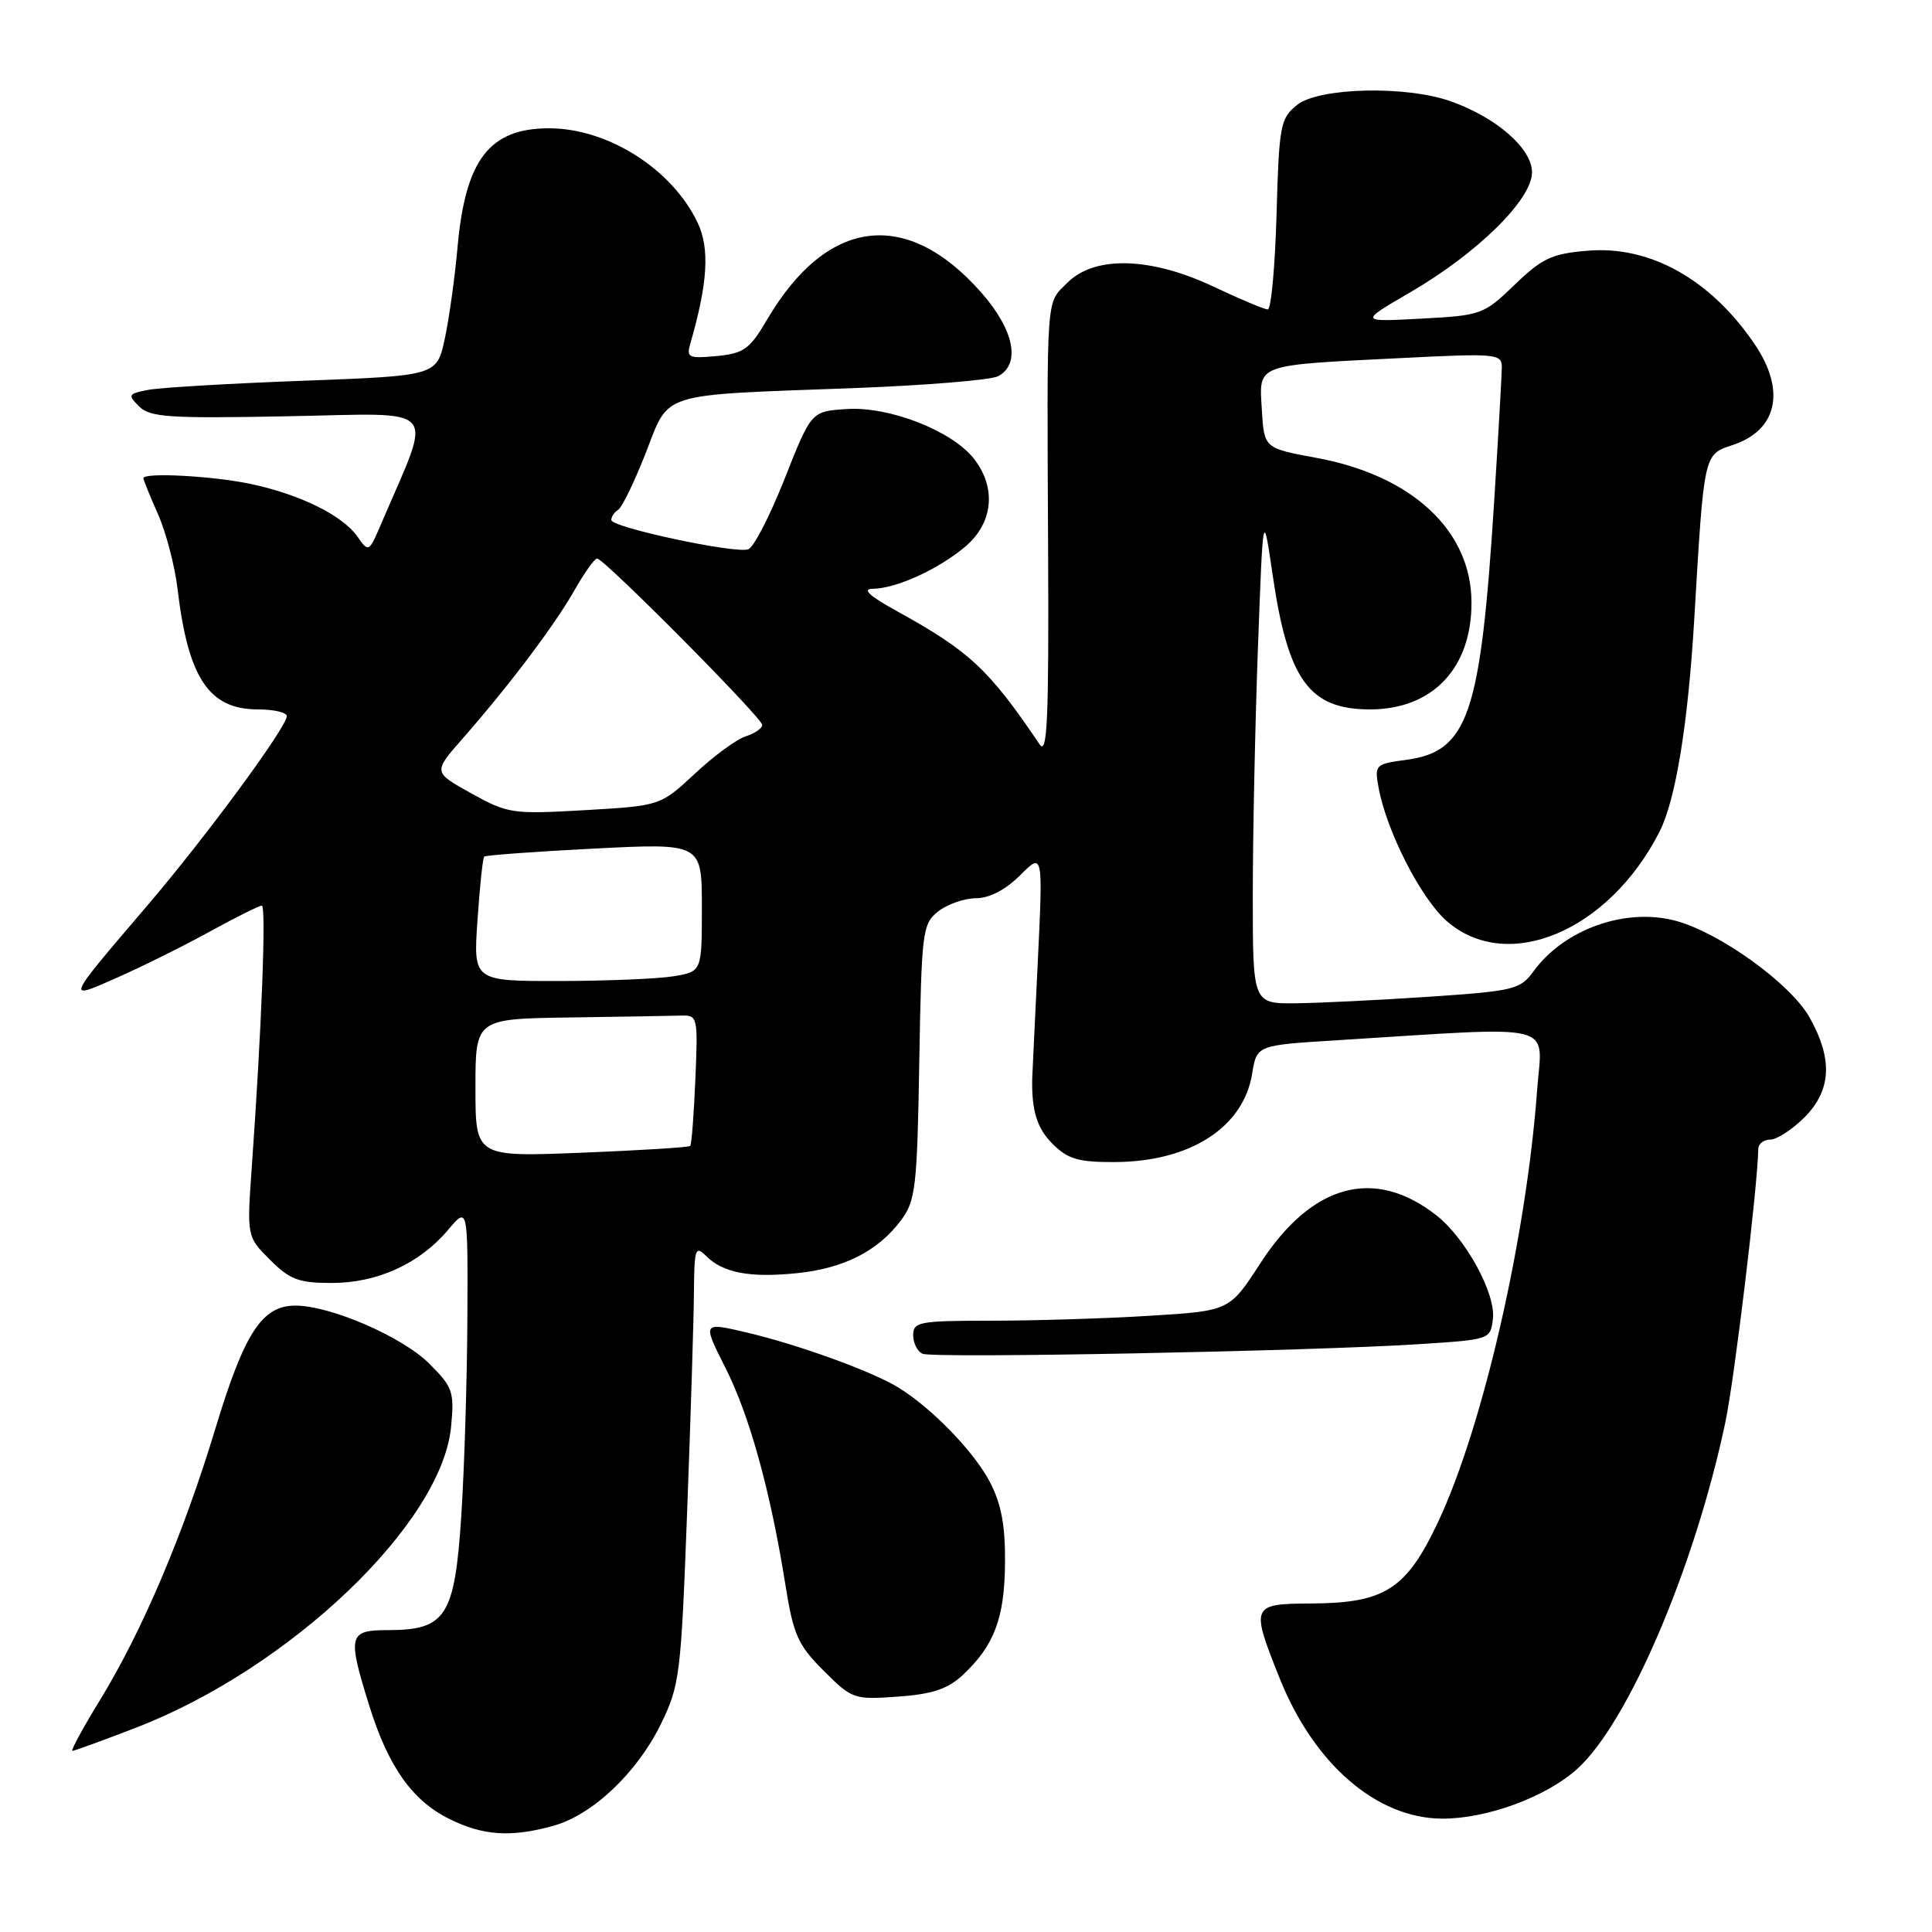 <?xml version="1.0" encoding="UTF-8" standalone="no"?>
<!DOCTYPE svg PUBLIC "-//W3C//DTD SVG 1.1//EN" "http://www.w3.org/Graphics/SVG/1.1/DTD/svg11.dtd" >
<svg xmlns="http://www.w3.org/2000/svg" xmlns:xlink="http://www.w3.org/1999/xlink" version="1.1" viewBox="0 0 256 256">
 <g >
 <path fill="currentColor"
d=" M 73.32 241.93 C 78.52 240.48 84.40 234.92 87.57 228.45 C 90.07 223.33 90.24 221.98 91.05 200.28 C 91.52 187.75 91.93 174.66 91.95 171.18 C 92.00 165.43 92.14 165.00 93.57 166.43 C 95.81 168.67 99.38 169.34 105.63 168.70 C 111.85 168.06 116.35 165.76 119.40 161.68 C 121.32 159.10 121.53 157.33 121.81 140.68 C 122.11 123.37 122.23 122.42 124.31 120.77 C 125.52 119.82 127.77 119.03 129.33 119.02 C 131.12 119.01 133.26 117.89 135.18 115.97 C 138.21 112.94 138.21 112.94 137.50 127.72 C 137.10 135.85 136.78 142.72 136.77 143.00 C 136.70 147.21 137.42 149.51 139.45 151.55 C 141.50 153.59 142.87 154.00 147.70 153.98 C 157.70 153.94 164.77 149.39 165.92 142.25 C 166.53 138.50 166.53 138.50 177.01 137.85 C 206.93 135.98 204.35 135.34 203.68 144.41 C 202.24 164.00 196.50 189.04 190.55 201.68 C 186.35 210.59 183.50 212.42 173.75 212.47 C 165.78 212.51 165.69 212.71 169.56 222.38 C 174.12 233.77 182.40 240.92 191.07 240.98 C 196.99 241.01 204.86 238.12 208.99 234.39 C 215.75 228.28 224.54 207.72 228.61 188.50 C 229.82 182.81 232.90 157.21 232.98 152.25 C 232.99 151.56 233.71 151.00 234.58 151.00 C 235.44 151.00 237.47 149.68 239.08 148.08 C 242.67 144.48 242.89 140.36 239.78 134.82 C 237.27 130.35 227.90 123.59 222.04 122.01 C 215.41 120.23 207.27 123.11 203.21 128.69 C 201.44 131.12 200.63 131.31 189.41 132.07 C 182.86 132.51 174.91 132.90 171.75 132.94 C 166.00 133.00 166.00 133.00 166.00 118.66 C 166.00 110.77 166.31 96.04 166.68 85.91 C 167.36 67.50 167.36 67.50 168.64 76.23 C 170.67 90.12 173.48 94.00 181.54 94.00 C 189.83 94.00 195.02 88.52 194.98 79.80 C 194.95 70.30 187.11 63.00 174.44 60.67 C 167.50 59.39 167.50 59.39 167.20 54.29 C 166.84 48.15 166.11 48.42 185.75 47.44 C 198.24 46.81 199.00 46.88 199.00 48.64 C 198.99 49.66 198.54 57.70 197.98 66.50 C 196.18 94.79 194.55 99.58 186.30 100.69 C 182.22 101.23 182.12 101.34 182.67 104.37 C 183.72 110.12 188.26 119.02 191.68 122.03 C 199.70 129.06 213.15 123.43 219.89 110.22 C 222.03 106.01 223.67 96.01 224.50 82.00 C 225.80 59.97 225.74 60.24 229.58 58.97 C 235.52 57.01 236.67 51.74 232.49 45.59 C 226.68 37.03 218.66 32.53 210.39 33.22 C 205.63 33.61 204.35 34.21 200.70 37.73 C 196.61 41.68 196.29 41.80 188.30 42.22 C 180.11 42.66 180.11 42.66 186.80 38.77 C 195.75 33.57 203.00 26.44 203.00 22.84 C 203.00 19.68 198.33 15.60 192.25 13.43 C 186.33 11.31 174.73 11.59 171.86 13.91 C 169.65 15.70 169.48 16.60 169.15 28.41 C 168.95 35.34 168.43 41.00 167.99 41.00 C 167.54 41.00 164.33 39.65 160.84 38.00 C 152.49 34.05 145.07 33.84 141.45 37.45 C 138.57 40.34 138.72 38.25 138.88 73.00 C 138.99 95.35 138.77 100.15 137.76 98.64 C 131.05 88.70 128.47 86.29 118.90 81.01 C 115.21 78.98 114.17 78.03 115.63 78.02 C 118.73 77.99 124.30 75.46 127.88 72.45 C 131.61 69.31 132.07 64.63 129.04 60.77 C 126.12 57.07 117.84 53.83 112.19 54.20 C 107.50 54.50 107.50 54.50 103.97 63.43 C 102.03 68.34 99.86 72.55 99.14 72.79 C 97.36 73.38 81.00 69.88 81.00 68.90 C 81.00 68.47 81.41 67.86 81.91 67.55 C 82.42 67.24 84.05 63.87 85.55 60.06 C 88.77 51.83 86.97 52.40 113.00 51.43 C 122.62 51.07 131.29 50.36 132.25 49.85 C 135.29 48.25 134.39 43.72 130.03 38.77 C 120.11 27.50 109.55 28.85 101.62 42.39 C 99.34 46.27 98.56 46.83 94.96 47.18 C 91.25 47.53 90.93 47.38 91.47 45.53 C 93.79 37.49 94.06 32.94 92.44 29.51 C 89.07 22.41 80.56 17.00 72.75 17.00 C 64.86 17.00 61.67 21.14 60.63 32.72 C 60.28 36.69 59.52 42.16 58.94 44.87 C 57.88 49.79 57.88 49.79 40.19 50.45 C 30.46 50.81 21.21 51.36 19.64 51.66 C 16.98 52.17 16.90 52.33 18.43 53.85 C 19.86 55.29 22.40 55.46 37.99 55.16 C 58.68 54.78 57.38 53.30 50.52 69.38 C 48.89 73.20 48.84 73.22 47.37 71.11 C 45.39 68.29 39.76 65.51 33.20 64.12 C 28.17 63.06 19.00 62.57 19.00 63.37 C 19.00 63.58 19.87 65.72 20.93 68.12 C 22.00 70.53 23.16 74.97 23.52 78.00 C 24.93 89.87 27.68 94.00 34.19 94.00 C 36.28 94.00 38.00 94.40 38.00 94.89 C 38.00 96.34 27.36 110.80 19.63 119.86 C 8.55 132.85 8.67 132.56 15.59 129.51 C 18.84 128.07 24.33 125.35 27.78 123.45 C 31.24 121.55 34.35 120.00 34.69 120.00 C 35.29 120.00 34.67 136.28 33.36 154.68 C 32.71 163.86 32.71 163.86 35.78 166.93 C 38.40 169.56 39.59 170.00 43.96 170.00 C 50.00 170.00 55.61 167.44 59.37 162.97 C 62.00 159.85 62.00 159.85 61.93 174.67 C 61.89 182.83 61.53 194.62 61.12 200.89 C 60.25 214.19 59.09 216.00 51.39 216.00 C 46.18 216.00 46.02 216.67 48.92 225.98 C 51.43 234.06 54.60 238.56 59.50 241.00 C 63.99 243.24 67.70 243.49 73.32 241.93 Z  M 17.99 228.94 C 38.43 221.06 58.54 201.86 59.77 189.06 C 60.21 184.41 60.01 183.81 56.87 180.68 C 53.30 177.12 43.79 173.00 39.14 173.00 C 34.73 173.00 32.39 176.58 28.56 189.23 C 24.30 203.30 18.86 216.10 13.26 225.25 C 10.98 228.96 9.34 232.00 9.59 232.00 C 9.85 232.00 13.63 230.62 17.99 228.94 Z  M 127.58 221.94 C 131.73 218.06 133.11 214.43 133.17 207.14 C 133.22 202.21 132.69 199.32 131.20 196.44 C 129.12 192.40 123.45 186.55 119.00 183.83 C 115.47 181.68 105.66 178.13 98.85 176.54 C 93.07 175.19 93.07 175.19 96.12 181.23 C 99.33 187.60 102.09 197.56 104.07 210.00 C 105.13 216.63 105.71 217.95 109.13 221.37 C 112.91 225.15 113.15 225.23 118.99 224.81 C 123.57 224.48 125.58 223.80 127.58 221.94 Z  M 188.00 178.11 C 197.49 177.50 197.50 177.50 197.82 174.71 C 198.20 171.40 194.20 164.09 190.37 161.07 C 182.12 154.58 173.82 156.84 166.97 167.44 C 162.91 173.70 162.91 173.70 152.30 174.35 C 146.46 174.71 137.03 175.00 131.34 175.00 C 121.82 175.00 121.00 175.15 121.00 176.92 C 121.00 177.97 121.56 179.08 122.25 179.38 C 123.67 180.01 173.58 179.04 188.00 178.11 Z  M 63.00 144.15 C 63.00 135.00 63.00 135.00 75.50 134.82 C 82.38 134.72 89.01 134.61 90.25 134.57 C 92.44 134.50 92.49 134.73 92.14 143.00 C 91.94 147.68 91.64 151.65 91.46 151.84 C 91.29 152.03 84.82 152.43 77.08 152.74 C 63.00 153.30 63.00 153.30 63.00 144.15 Z  M 63.27 121.92 C 63.57 117.48 63.97 113.69 64.16 113.51 C 64.35 113.32 70.91 112.84 78.75 112.44 C 93.00 111.72 93.00 111.72 93.00 120.23 C 93.00 128.74 93.00 128.74 89.25 129.36 C 87.19 129.70 80.37 129.98 74.11 129.99 C 62.71 130.00 62.71 130.00 63.27 121.92 Z  M 62.44 105.12 C 57.39 102.32 57.39 102.32 61.26 97.91 C 67.41 90.91 73.49 82.85 76.09 78.26 C 77.42 75.92 78.78 74.01 79.12 74.01 C 80.04 74.00 101.00 95.12 101.00 96.06 C 101.00 96.50 100.02 97.18 98.83 97.56 C 97.63 97.93 94.59 100.16 92.08 102.51 C 87.50 106.77 87.50 106.77 77.50 107.35 C 67.89 107.90 67.30 107.82 62.44 105.12 Z "/>
</g>
</svg>